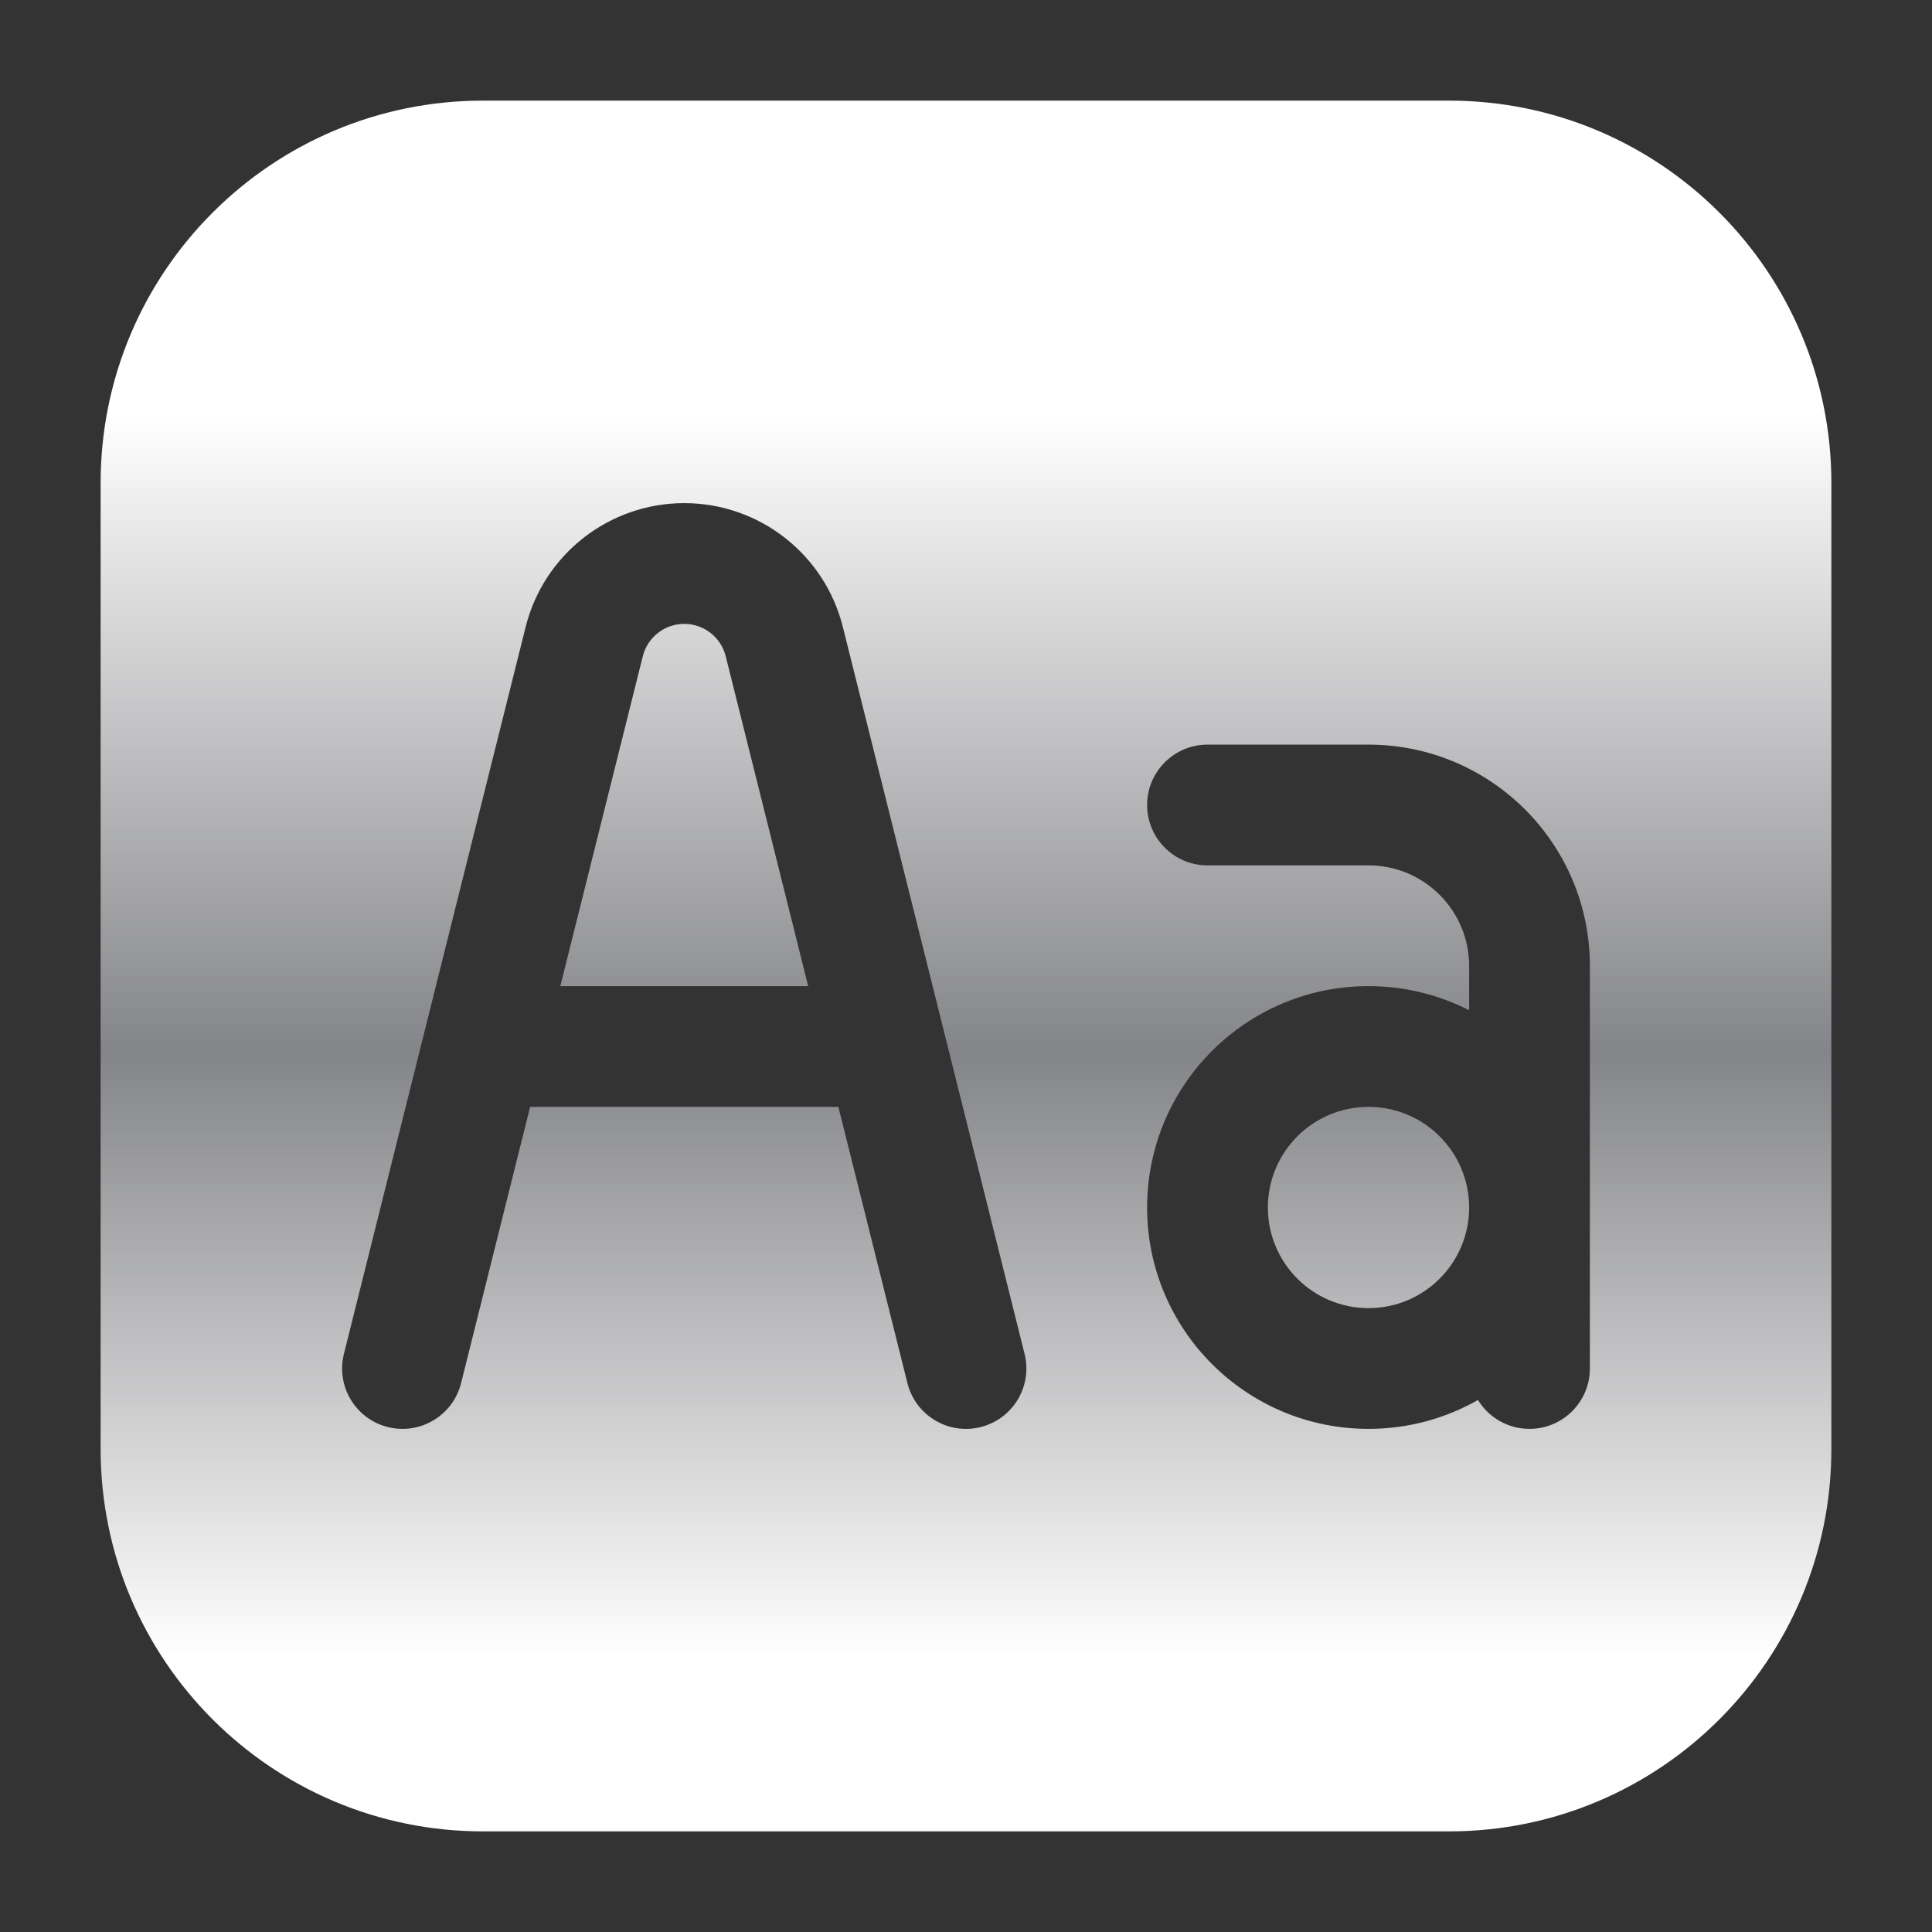 <svg width="110" height="110" viewBox="0 0 110 110" fill="none" xmlns="http://www.w3.org/2000/svg">
<rect x="0" y="0" width="110" height="110" fill="#333333" stroke="none"/>
<path fill-rule="evenodd" clip-rule="evenodd" d="M27.5 5.729C15.476 5.729 5.729 15.476 5.729 27.5V82.5C5.729 94.524 15.476 104.271 27.5 104.271H82.5C94.524 104.271 104.271 94.524 104.271 82.5V27.5C104.271 15.476 94.524 5.729 82.5 5.729H27.5ZM38.958 35.521C37.842 35.521 36.869 36.281 36.598 37.364L31.903 56.146H46.014L41.319 37.364C41.048 36.281 40.075 35.521 38.958 35.521ZM53.733 58.675L47.988 35.696C46.952 31.553 43.229 28.646 38.958 28.646C34.687 28.646 30.964 31.553 29.928 35.696L24.184 58.675C24.171 58.723 24.159 58.771 24.148 58.819L19.582 77.083C19.121 78.925 20.241 80.791 22.083 81.251C23.925 81.712 25.791 80.592 26.252 78.75L30.184 63.021H47.733L51.665 78.75C52.126 80.592 53.992 81.712 55.834 81.251C57.675 80.791 58.795 78.925 58.335 77.083L53.769 58.819C53.758 58.771 53.746 58.723 53.733 58.675ZM65.312 45.833C65.312 43.935 66.852 42.396 68.75 42.396H77.917C84.878 42.396 90.521 48.039 90.521 55V68.75V77.917C90.521 79.815 88.982 81.354 87.083 81.354C85.841 81.354 84.753 80.696 84.149 79.708C82.311 80.756 80.184 81.354 77.917 81.354C70.956 81.354 65.312 75.711 65.312 68.75C65.312 61.789 70.956 56.146 77.917 56.146C79.98 56.146 81.927 56.641 83.646 57.52V55C83.646 51.836 81.081 49.271 77.917 49.271H68.75C66.852 49.271 65.312 47.732 65.312 45.833ZM83.646 68.75C83.646 65.586 81.081 63.021 77.917 63.021C74.752 63.021 72.188 65.586 72.188 68.75C72.188 71.914 74.752 74.479 77.917 74.479C81.081 74.479 83.646 71.914 83.646 68.75Z" fill="url(#paint0_linear_1_119)"/>
<defs>
<linearGradient id="paint0_linear_1_119" x1="55" y1="5.729" x2="55" y2="104.271" gradientUnits="userSpaceOnUse">
<stop offset="0.18" stop-color="white"/>
<stop offset="0.55" stop-color="#848588"/>
<stop offset="0.9" stop-color="white"/>
</linearGradient>
</defs>
</svg>
